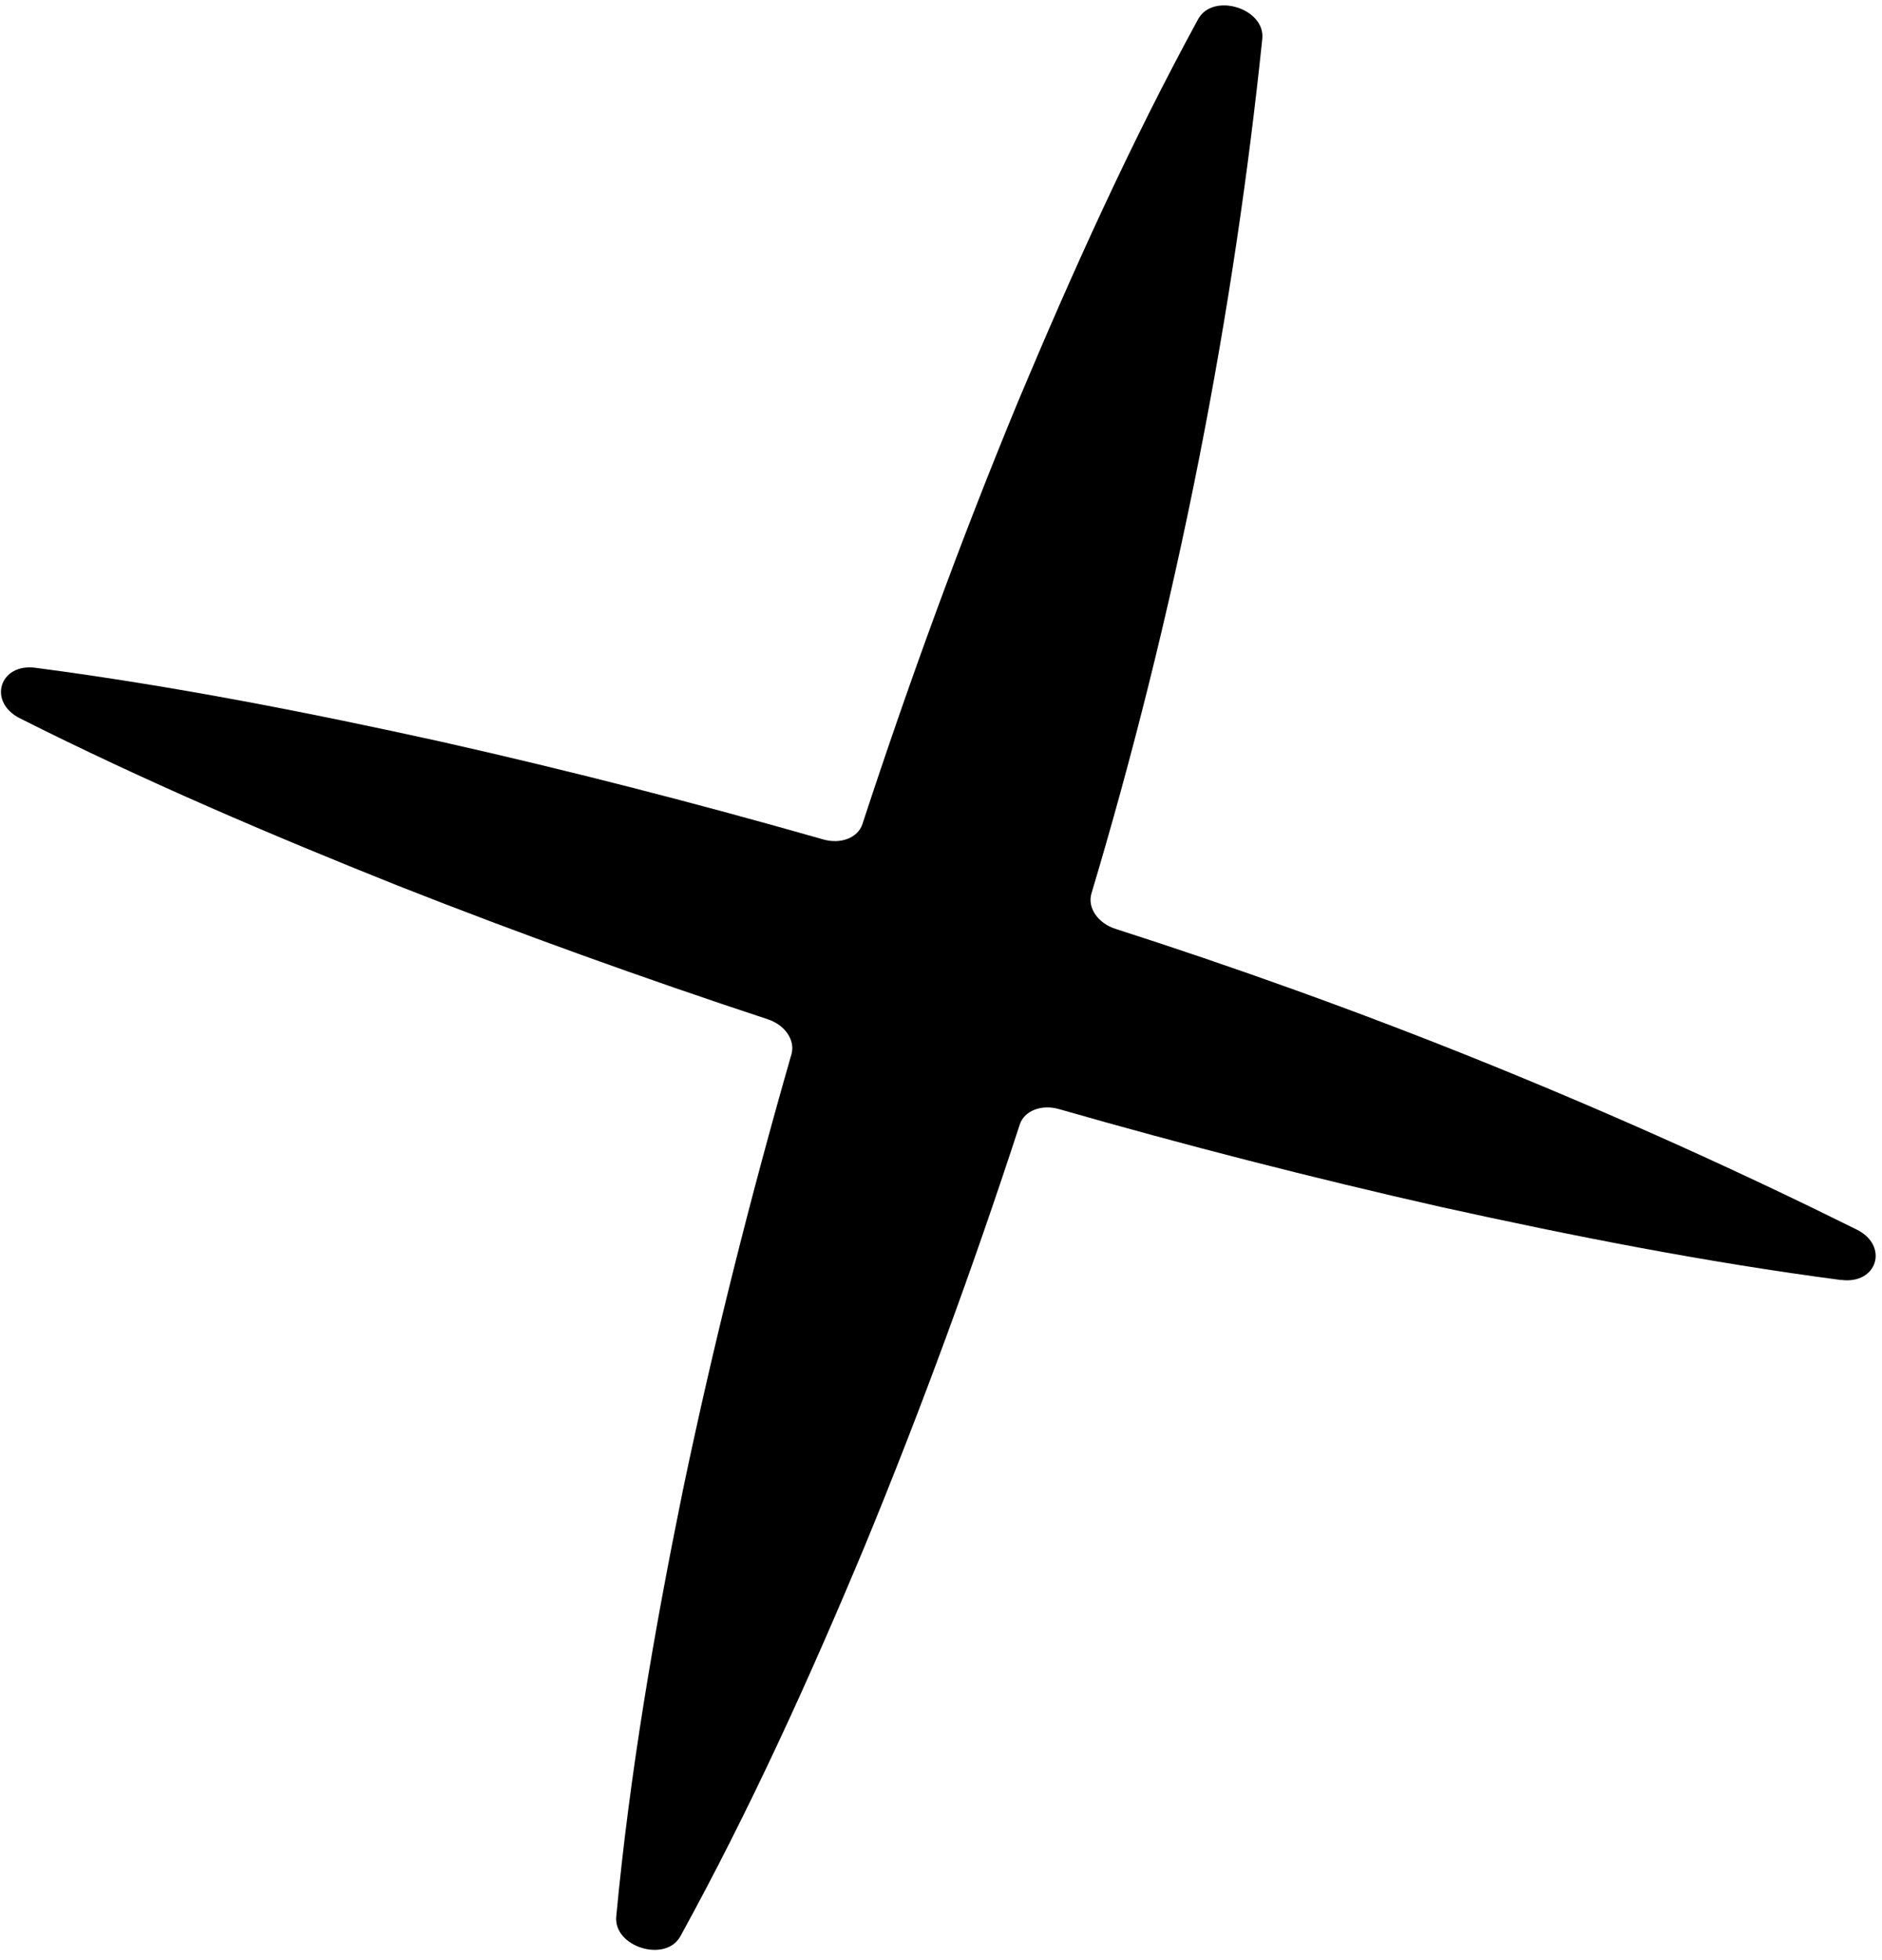 <svg width="123" height="128" viewBox="0 0 123 128" fill="none" xmlns="http://www.w3.org/2000/svg">
<path d="M120.342 83.599C122.688 83.904 123.468 81.368 121.353 80.313C114.002 76.664 105.902 72.981 97.08 69.412C88.568 65.972 80.467 63.099 72.902 60.668C71.757 60.304 71.061 59.292 71.33 58.368C73.958 49.588 76.367 40.093 78.381 29.886C80.258 20.366 81.594 11.223 82.498 2.537C82.703 0.541 79.273 -0.514 78.307 1.248C73.851 9.42 70.075 17.801 66.526 26.251C62.769 35.332 59.415 44.525 56.365 53.824C56.076 54.718 54.947 55.157 53.806 54.829C45.559 52.477 37.234 50.333 28.844 48.447C20.101 46.521 11.283 44.792 2.309 43.616C-0.037 43.311 -0.817 45.847 1.294 46.913C9.378 50.984 17.644 54.509 25.958 57.83C33.958 60.984 42.036 63.886 50.179 66.575C51.307 66.945 51.98 67.939 51.73 68.845C49.028 78.25 46.635 87.739 44.626 97.357C42.764 106.5 41.165 115.736 40.276 125.178C40.088 127.168 43.505 128.219 44.467 126.468C49.039 118.158 52.907 109.62 56.505 101.011C60.245 91.937 63.612 82.748 66.649 73.445C66.939 72.551 68.067 72.112 69.208 72.44C77.452 74.802 85.767 76.932 94.154 78.829C102.787 80.732 111.465 82.442 120.326 83.606L120.342 83.599Z" fill="black"/>
</svg>
